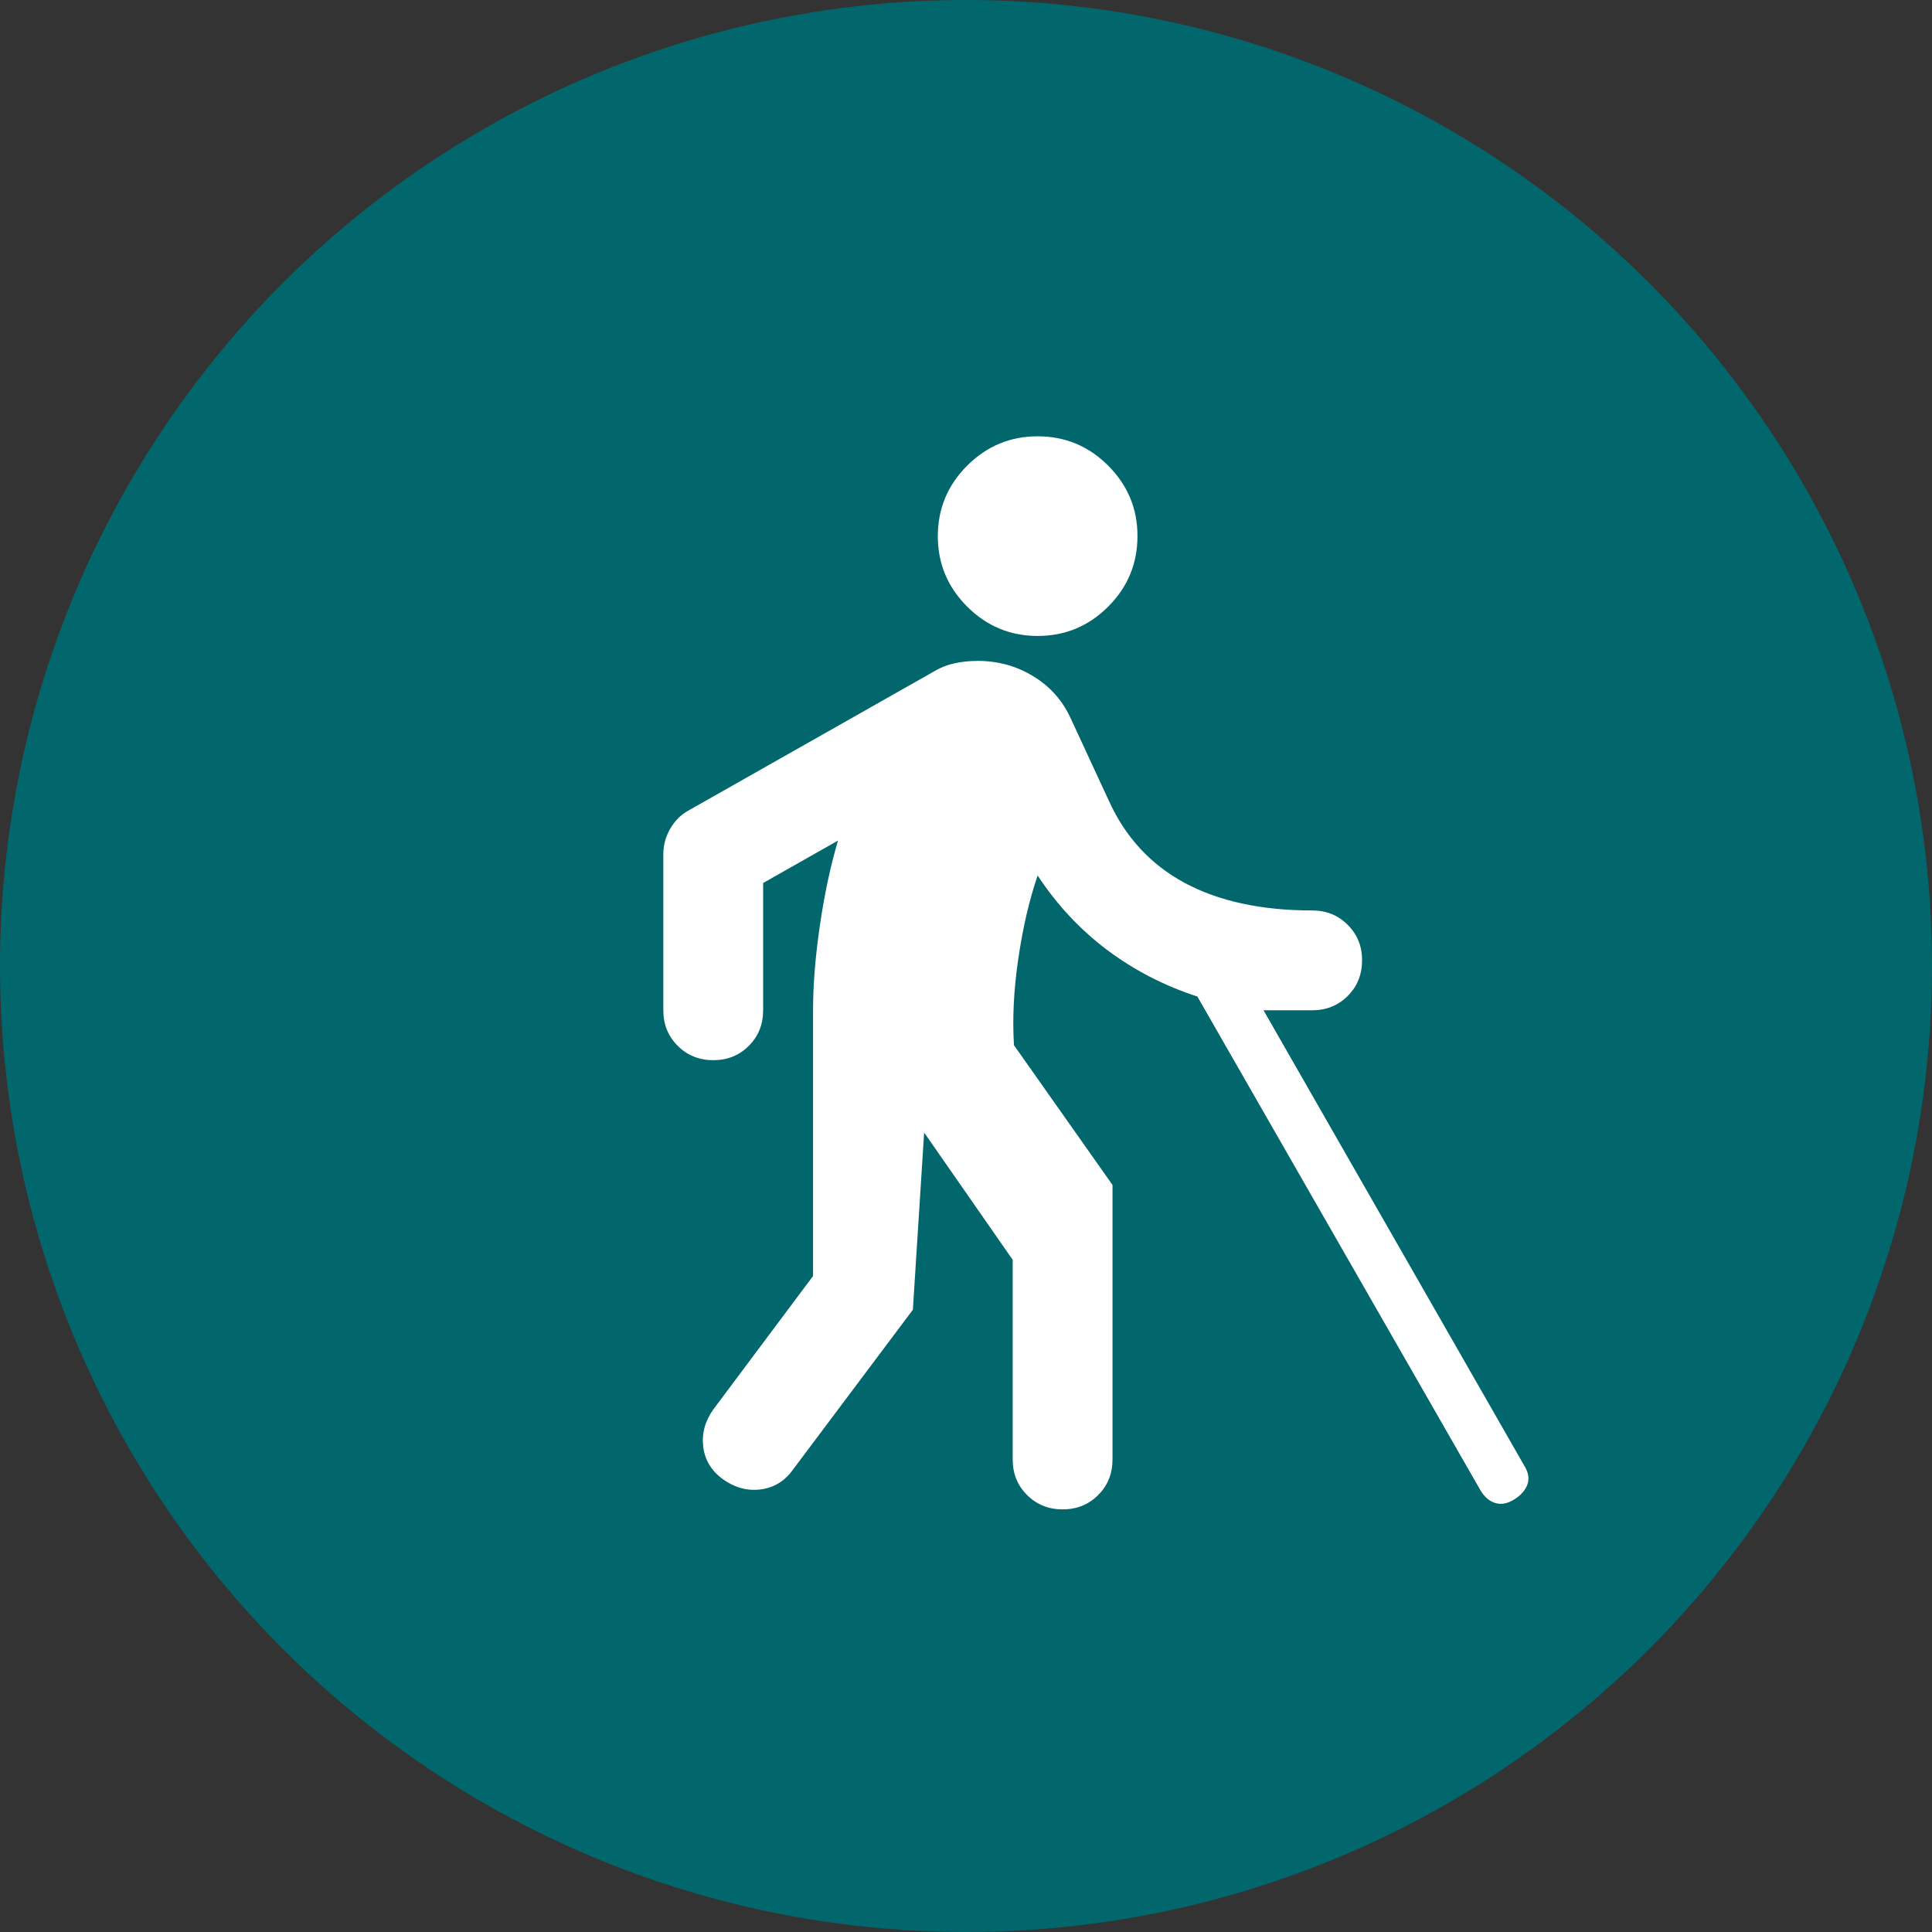 <svg width="24" height="24" viewBox="0 0 24 24" fill="none" xmlns="http://www.w3.org/2000/svg">
<rect x="0" y="0" width="24" height="24" fill="#333333" stroke="none"/>
<circle cx="12" cy="12" r="12" fill="#01676C"/>
<path d="M12.89 7.9C12.549 7.9 12.257 7.778 12.014 7.535C11.771 7.292 11.65 7.001 11.65 6.66C11.65 6.319 11.772 6.027 12.015 5.784C12.258 5.541 12.55 5.42 12.89 5.42C13.231 5.42 13.523 5.541 13.766 5.784C14.009 6.028 14.131 6.319 14.13 6.66C14.13 7.001 14.009 7.293 13.766 7.536C13.523 7.779 13.231 7.9 12.89 7.9ZM16.92 11.93C16.92 12.106 16.861 12.253 16.742 12.372C16.623 12.491 16.476 12.55 16.3 12.55H15.696L18.935 18.207C18.987 18.29 19 18.368 18.974 18.44C18.949 18.512 18.894 18.574 18.811 18.626C18.729 18.678 18.651 18.693 18.579 18.672C18.506 18.652 18.444 18.6 18.393 18.517L14.874 12.379C14.461 12.245 14.086 12.051 13.751 11.799C13.415 11.546 13.128 11.238 12.89 10.876C12.787 11.176 12.707 11.519 12.65 11.907C12.593 12.295 12.575 12.654 12.596 12.984L13.82 14.72V18.13C13.82 18.306 13.761 18.453 13.642 18.572C13.523 18.691 13.376 18.75 13.2 18.75C13.025 18.75 12.877 18.69 12.758 18.571C12.639 18.452 12.58 18.305 12.58 18.13V15.65L11.48 14.069L11.34 16.27L9.852 18.254C9.749 18.399 9.615 18.481 9.449 18.502C9.284 18.523 9.129 18.481 8.984 18.378C8.84 18.275 8.757 18.14 8.736 17.975C8.716 17.81 8.757 17.655 8.86 17.51L10.1 15.851V12.55C10.1 12.23 10.129 11.876 10.186 11.488C10.243 11.1 10.318 10.752 10.41 10.442L9.48 10.969V12.55C9.48 12.726 9.421 12.873 9.302 12.992C9.183 13.111 9.035 13.17 8.86 13.17C8.685 13.17 8.537 13.11 8.418 12.991C8.299 12.872 8.24 12.725 8.24 12.55V10.612C8.24 10.499 8.269 10.393 8.326 10.294C8.383 10.196 8.458 10.121 8.55 10.07L11.588 8.349C11.671 8.298 11.759 8.262 11.852 8.241C11.945 8.22 12.043 8.21 12.146 8.21C12.394 8.21 12.622 8.272 12.828 8.396C13.035 8.52 13.19 8.69 13.293 8.907L13.774 9.946C13.98 10.401 14.296 10.742 14.719 10.969C15.143 11.196 15.67 11.31 16.3 11.31C16.476 11.31 16.623 11.369 16.742 11.489C16.861 11.607 16.921 11.755 16.92 11.93Z" fill="white"/>
</svg>
